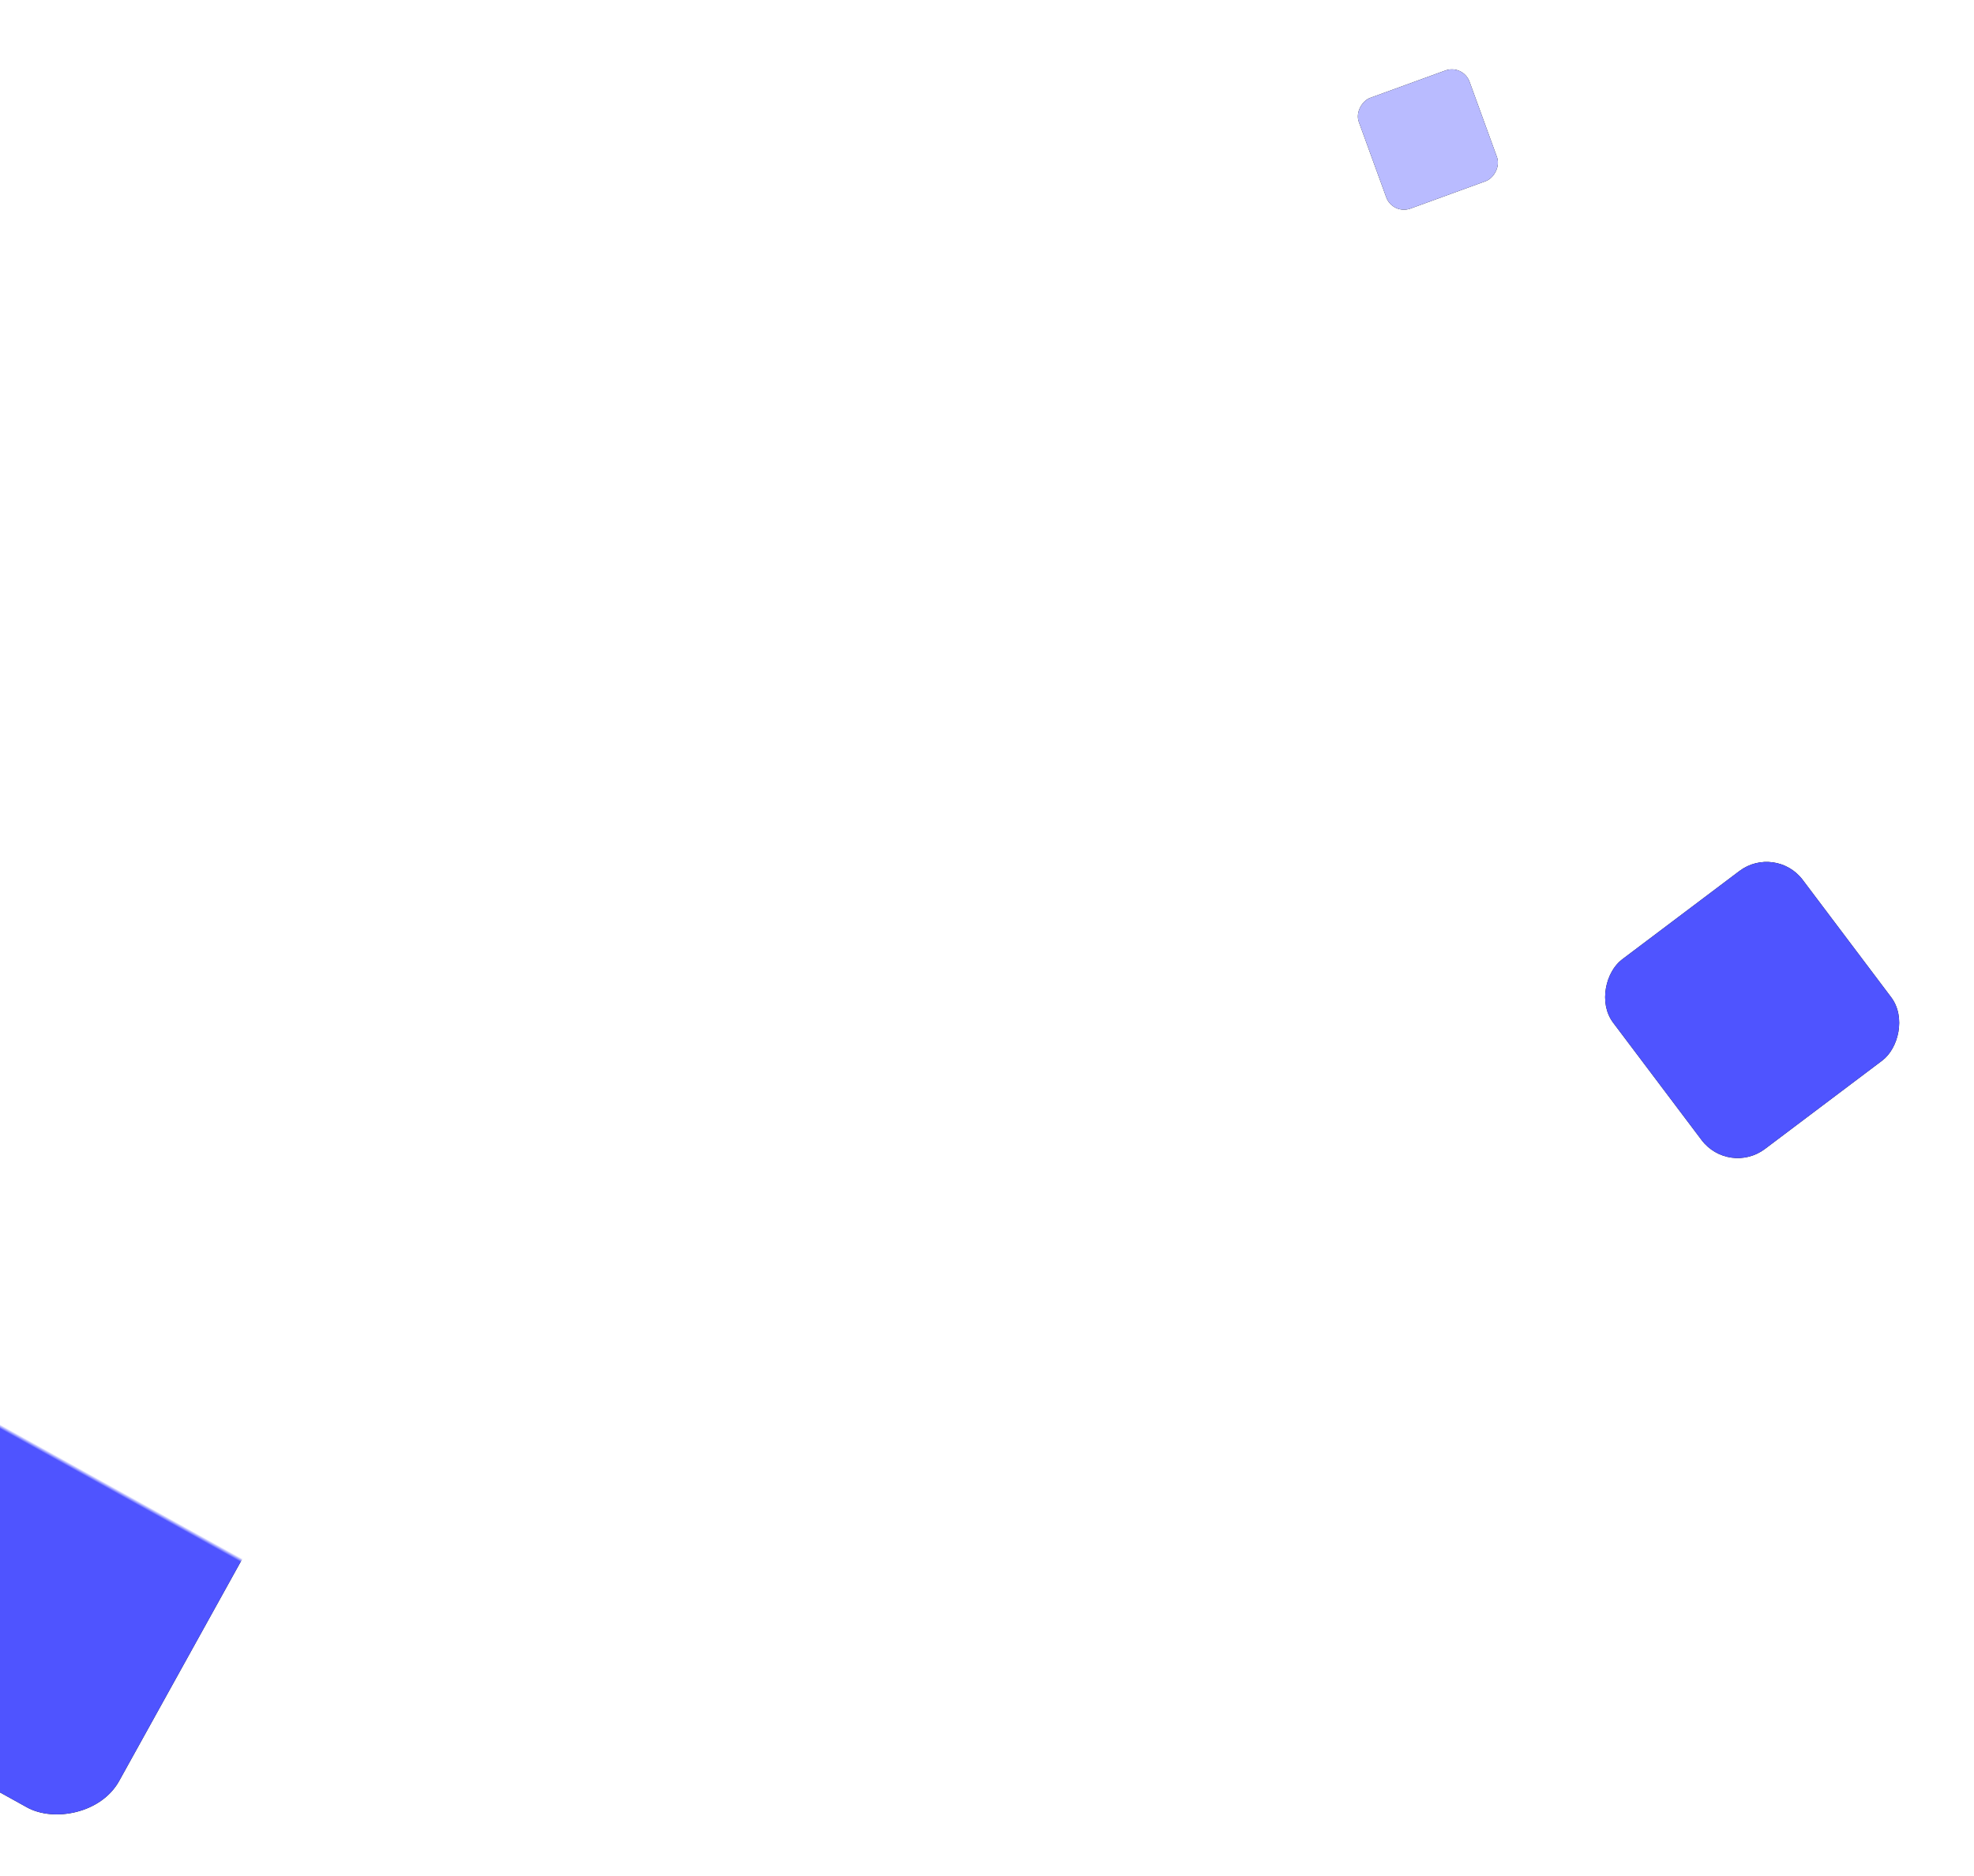<?xml version="1.0" encoding="UTF-8"?>
<svg width="524px" height="498px" viewBox="0 0 524 498" version="1.1" xmlns="http://www.w3.org/2000/svg" xmlns:xlink="http://www.w3.org/1999/xlink">
    <!-- Generator: Sketch 51.2 (57519) - http://www.bohemiancoding.com/sketch -->
    <title>Group 18</title>
    <desc>Created with Sketch.</desc>
    <defs>
        <rect id="path-1" x="0" y="0" width="554" height="516"></rect>
        <rect id="path-3" x="433.614" y="254.614" width="63" height="63" rx="12"></rect>
        <filter x="-47.6%" y="-47.6%" width="195.2%" height="195.2%" filterUnits="objectBoundingBox" id="filter-4">
            <feOffset dx="0" dy="0" in="SourceAlpha" result="shadowOffsetOuter1"></feOffset>
            <feGaussianBlur stdDeviation="10" in="shadowOffsetOuter1" result="shadowBlurOuter1"></feGaussianBlur>
            <feColorMatrix values="0 0 0 0 0.31   0 0 0 0 0.329   0 0 0 0 1  0 0 0 0.4 0" type="matrix" in="shadowBlurOuter1"></feColorMatrix>
        </filter>
        <rect id="path-5" x="-118.445" y="266.555" width="203.407" height="203.407" rx="18"></rect>
        <filter x="-14.7%" y="-14.7%" width="129.5%" height="129.5%" filterUnits="objectBoundingBox" id="filter-6">
            <feOffset dx="0" dy="0" in="SourceAlpha" result="shadowOffsetOuter1"></feOffset>
            <feGaussianBlur stdDeviation="10" in="shadowOffsetOuter1" result="shadowBlurOuter1"></feGaussianBlur>
            <feColorMatrix values="0 0 0 0 0.31   0 0 0 0 0.329   0 0 0 0 1  0 0 0 0.4 0" type="matrix" in="shadowBlurOuter1"></feColorMatrix>
        </filter>
        <rect id="path-7" x="363.404" y="39.404" width="31.269" height="31.269" rx="5"></rect>
        <filter x="-95.9%" y="-95.9%" width="291.9%" height="291.9%" filterUnits="objectBoundingBox" id="filter-8">
            <feOffset dx="0" dy="0" in="SourceAlpha" result="shadowOffsetOuter1"></feOffset>
            <feGaussianBlur stdDeviation="10" in="shadowOffsetOuter1" result="shadowBlurOuter1"></feGaussianBlur>
            <feColorMatrix values="0 0 0 0 0.31   0 0 0 0 0.329   0 0 0 0 1  0 0 0 0.205 0" type="matrix" in="shadowBlurOuter1"></feColorMatrix>
        </filter>
    </defs>
    <g id="Page-1" stroke="none" stroke-width="1" fill="none" fill-rule="evenodd">
        <g id="Desktop-HD-Copy-3" transform="translate(0, -12765)">
            <g id="Group-18" transform="translate(0, 12747)">
                <mask id="mask-2" fill="white">
                    <use xlink:href="#path-1"></use>
                </mask>
                <g id="Rectangle-8"></g>
                <g id="Rectangle-24" mask="url(#mask-2)" transform="translate(465.114, 286.114) rotate(53) translate(-465.114, -286.114) ">
                    <use fill="black" fill-opacity="1" filter="url(#filter-4)" xlink:href="#path-3"></use>
                    <use fill="#4F54FF" fill-rule="evenodd" xlink:href="#path-3"></use>
                </g>
                <g id="Rectangle-24" mask="url(#mask-2)" transform="translate(-16.741, 368.259) rotate(119) translate(16.741, -368.259) ">
                    <use fill="black" fill-opacity="1" filter="url(#filter-6)" xlink:href="#path-5"></use>
                    <use fill="#4F54FF" fill-rule="evenodd" xlink:href="#path-5"></use>
                </g>
                <g id="Rectangle-24" mask="url(#mask-2)" transform="translate(379.039, 55.039) rotate(70) translate(-379.039, -55.039) ">
                    <use fill="black" fill-opacity="1" filter="url(#filter-8)" xlink:href="#path-7"></use>
                    <use fill="#B9BBFF" fill-rule="evenodd" xlink:href="#path-7"></use>
                </g>
            </g>
        </g>
    </g>
</svg>